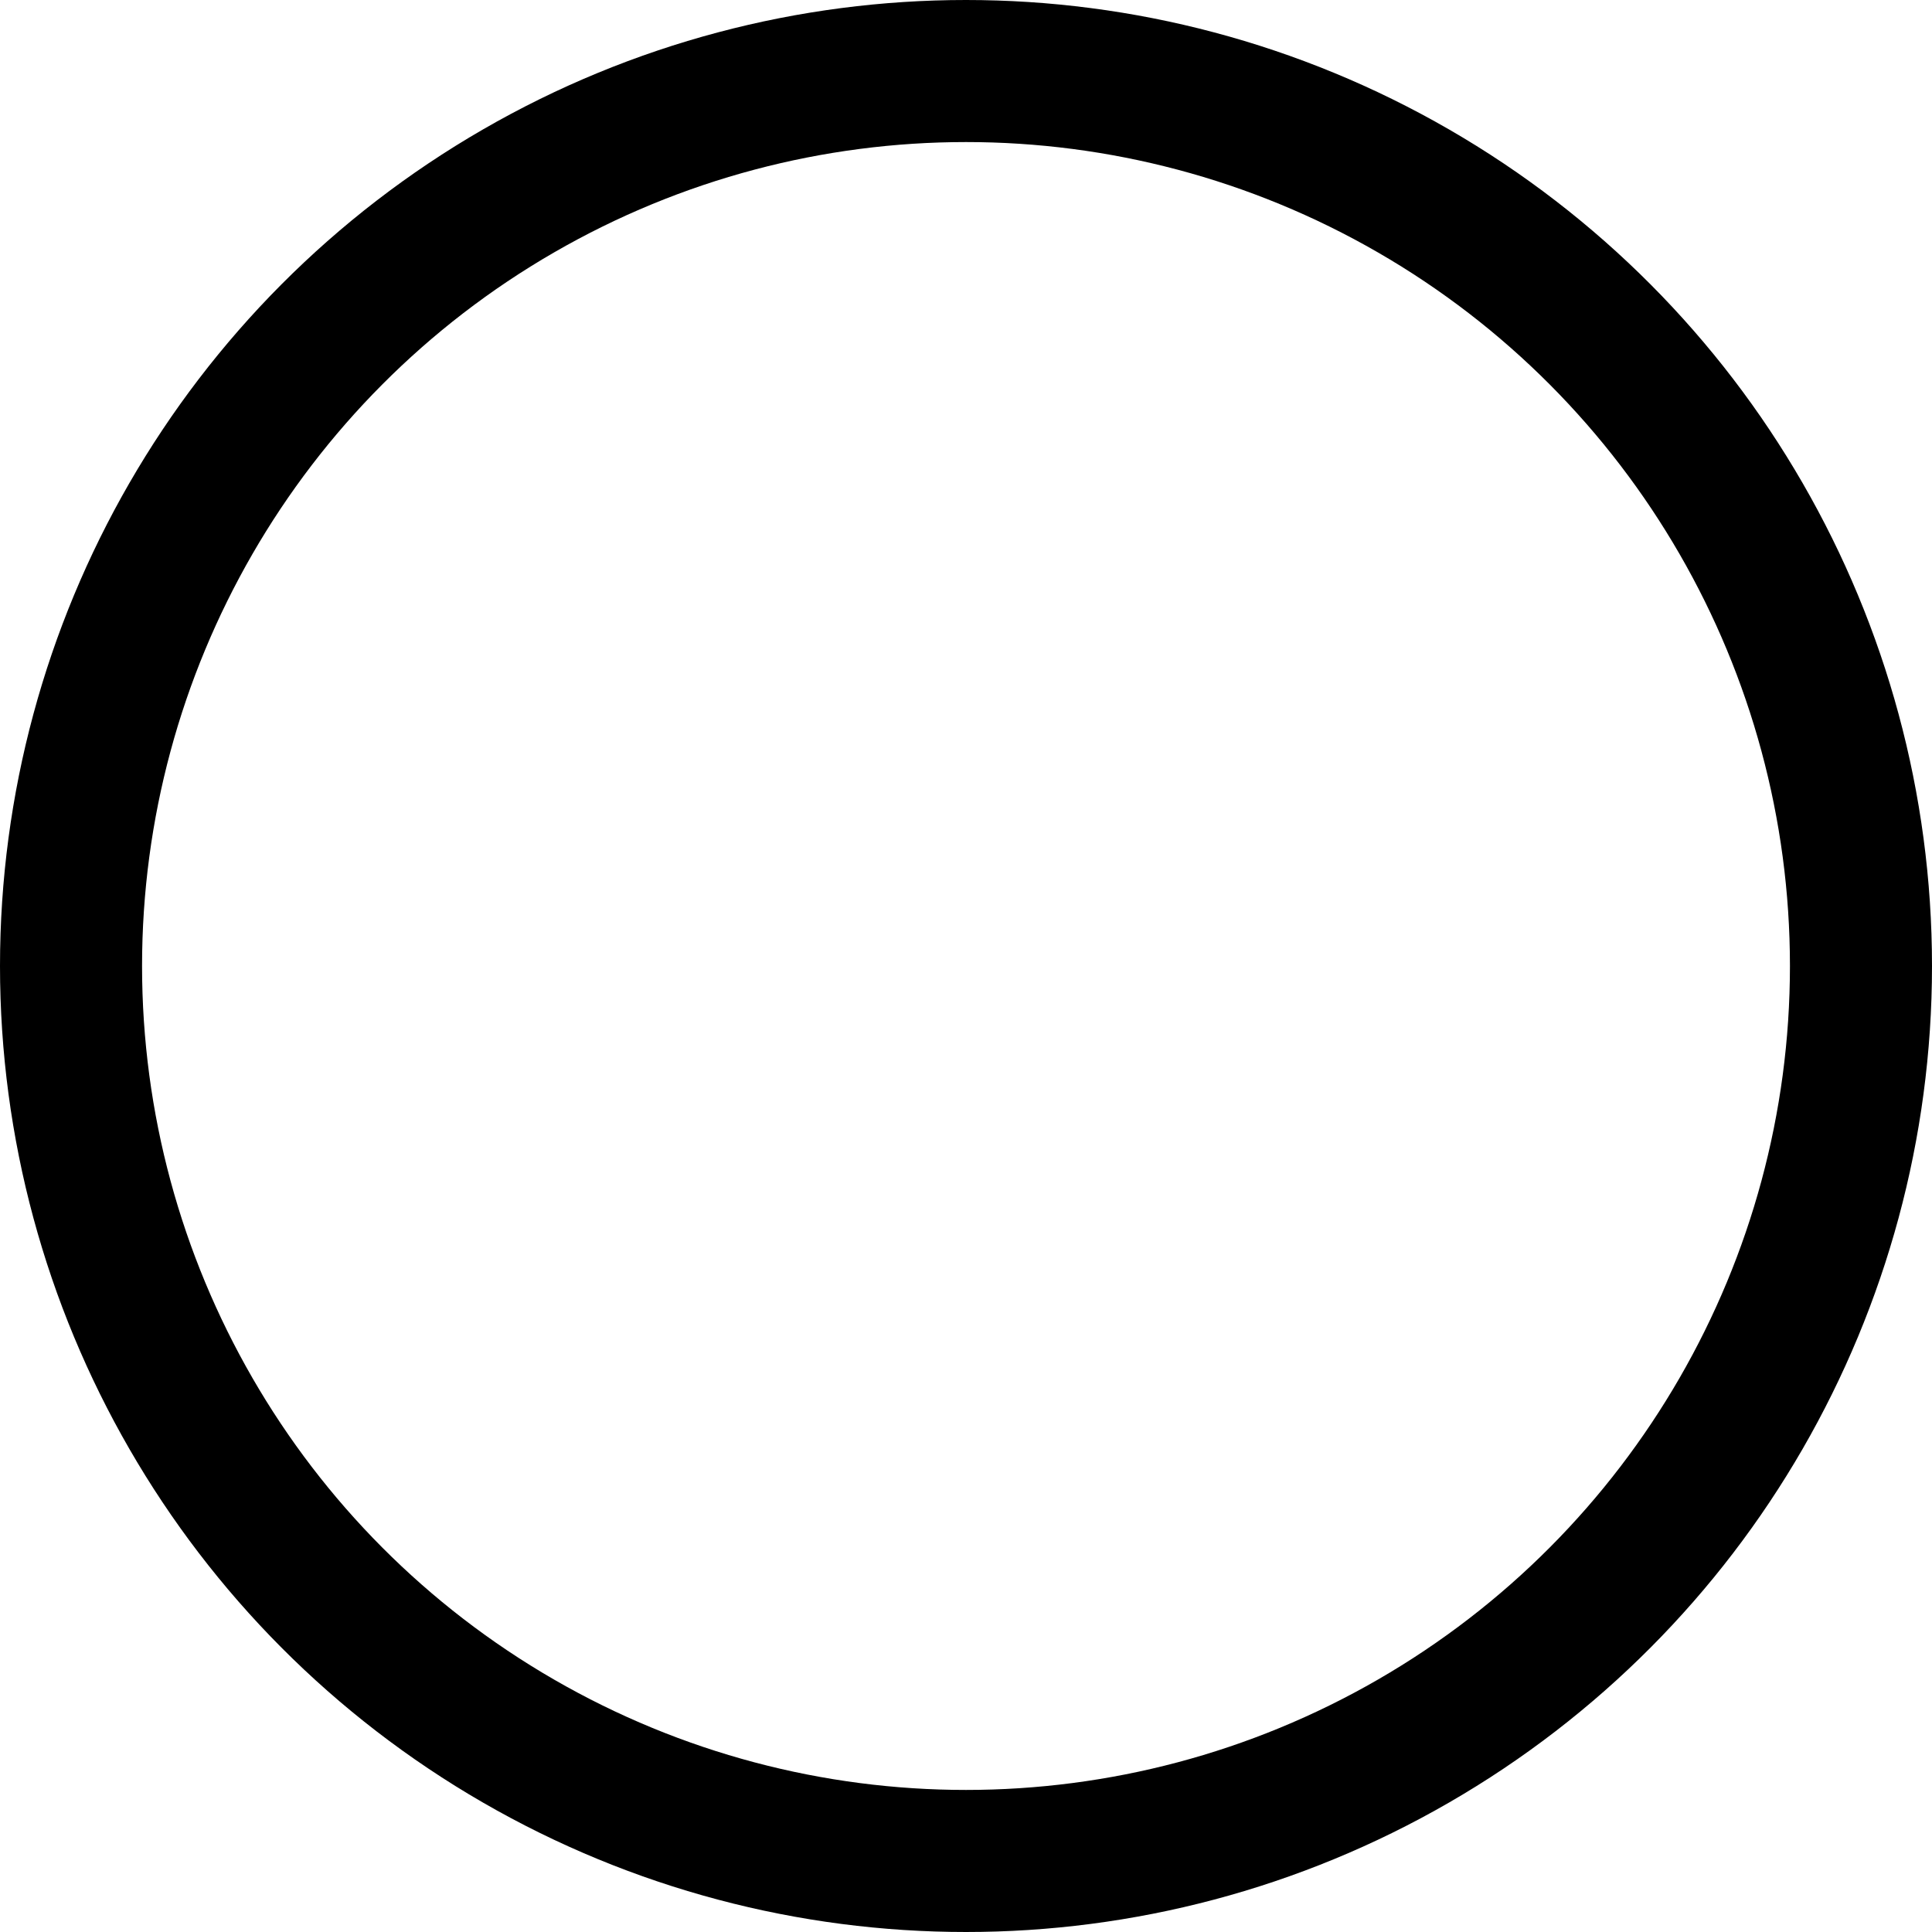 <svg version="1.1" xmlns="http://www.w3.org/2000/svg" width="68" height="68">
	<circle class="shape-element fill-in stroke selectionnable collisionnable" vector-effect="non-scaling-stroke" stroke="#000" stroke-width="5" fill="none" cx="34" cy="34" r="31.5" />
</svg>